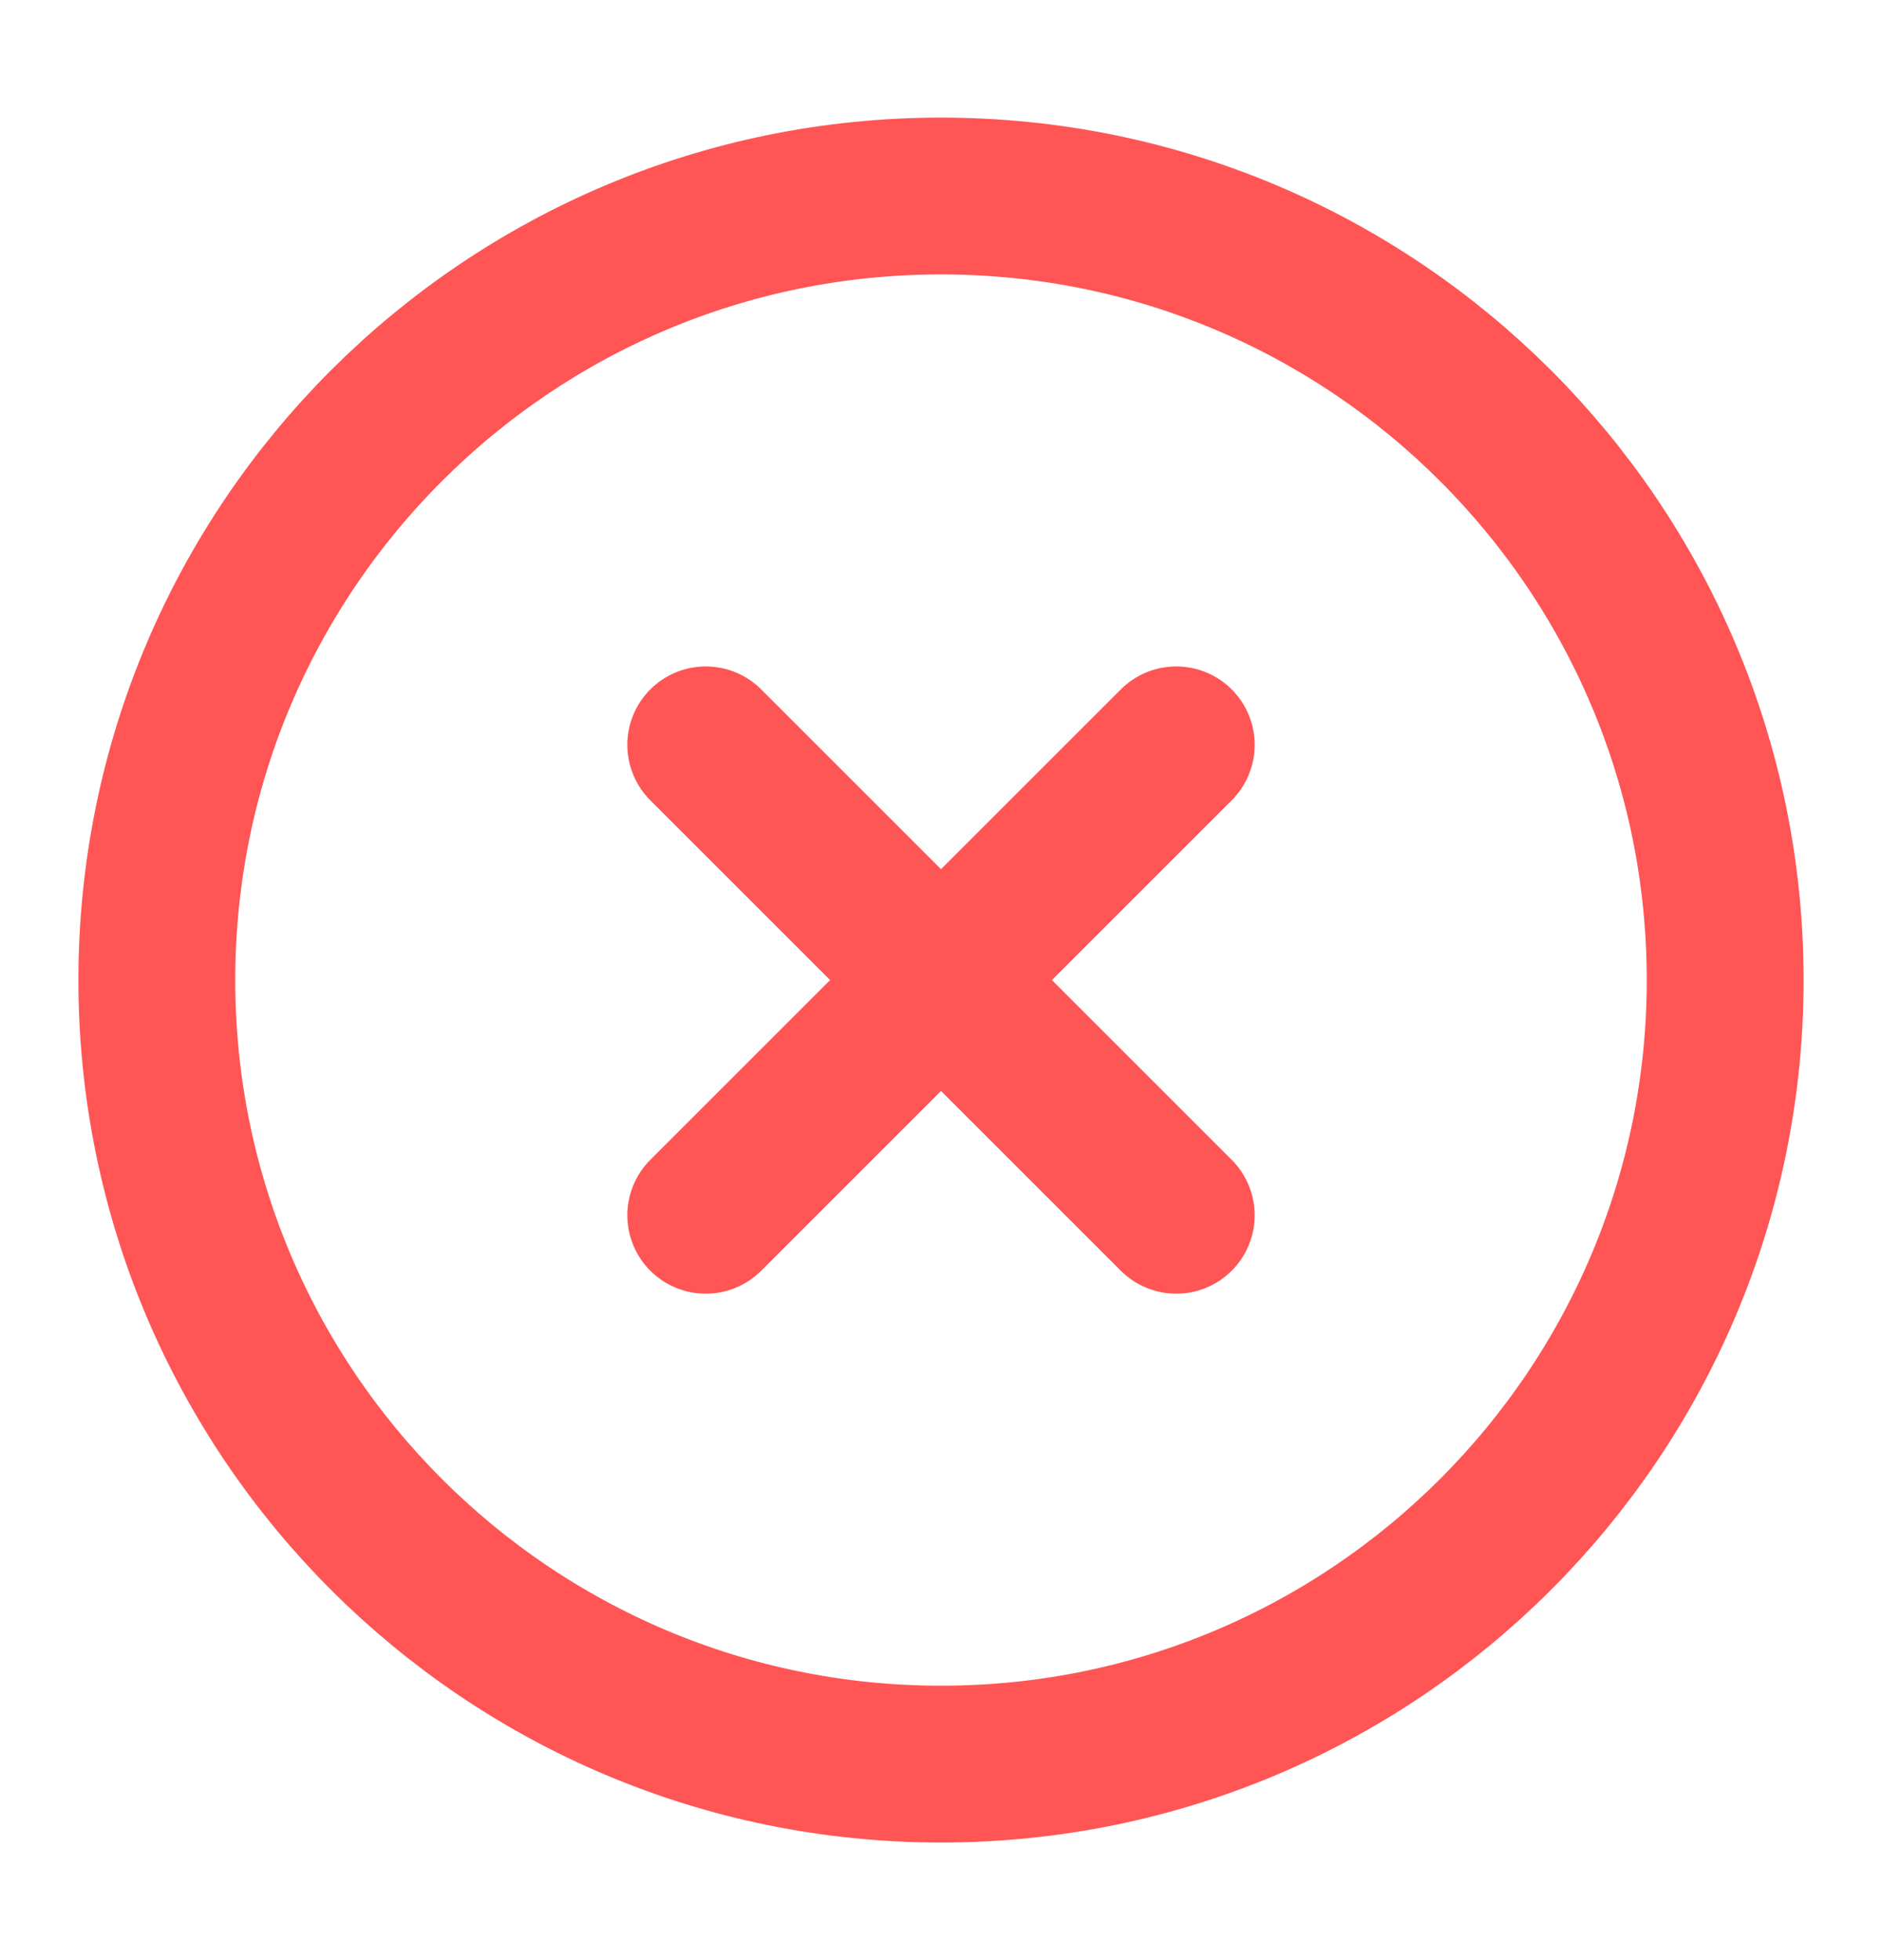 <svg width="24" height="25" viewBox="0 0 24 25" fill="none" xmlns="http://www.w3.org/2000/svg">
<path d="M12 22.5C17.523 22.5 22 18.023 22 12.5C22 6.977 17.523 2.5 12 2.5C6.477 2.5 2 6.977 2 12.5C2 18.023 6.477 22.5 12 22.5Z" stroke="#FF5555" stroke-width="2" stroke-linecap="round" stroke-linejoin="round"/>
<path d="M15 9.5L9 15.5" stroke="#FF5555" stroke-width="2" stroke-linecap="round" stroke-linejoin="round"/>
<path d="M9 9.5L15 15.5" stroke="#FF5555" stroke-width="2" stroke-linecap="round" stroke-linejoin="round"/>
</svg>
